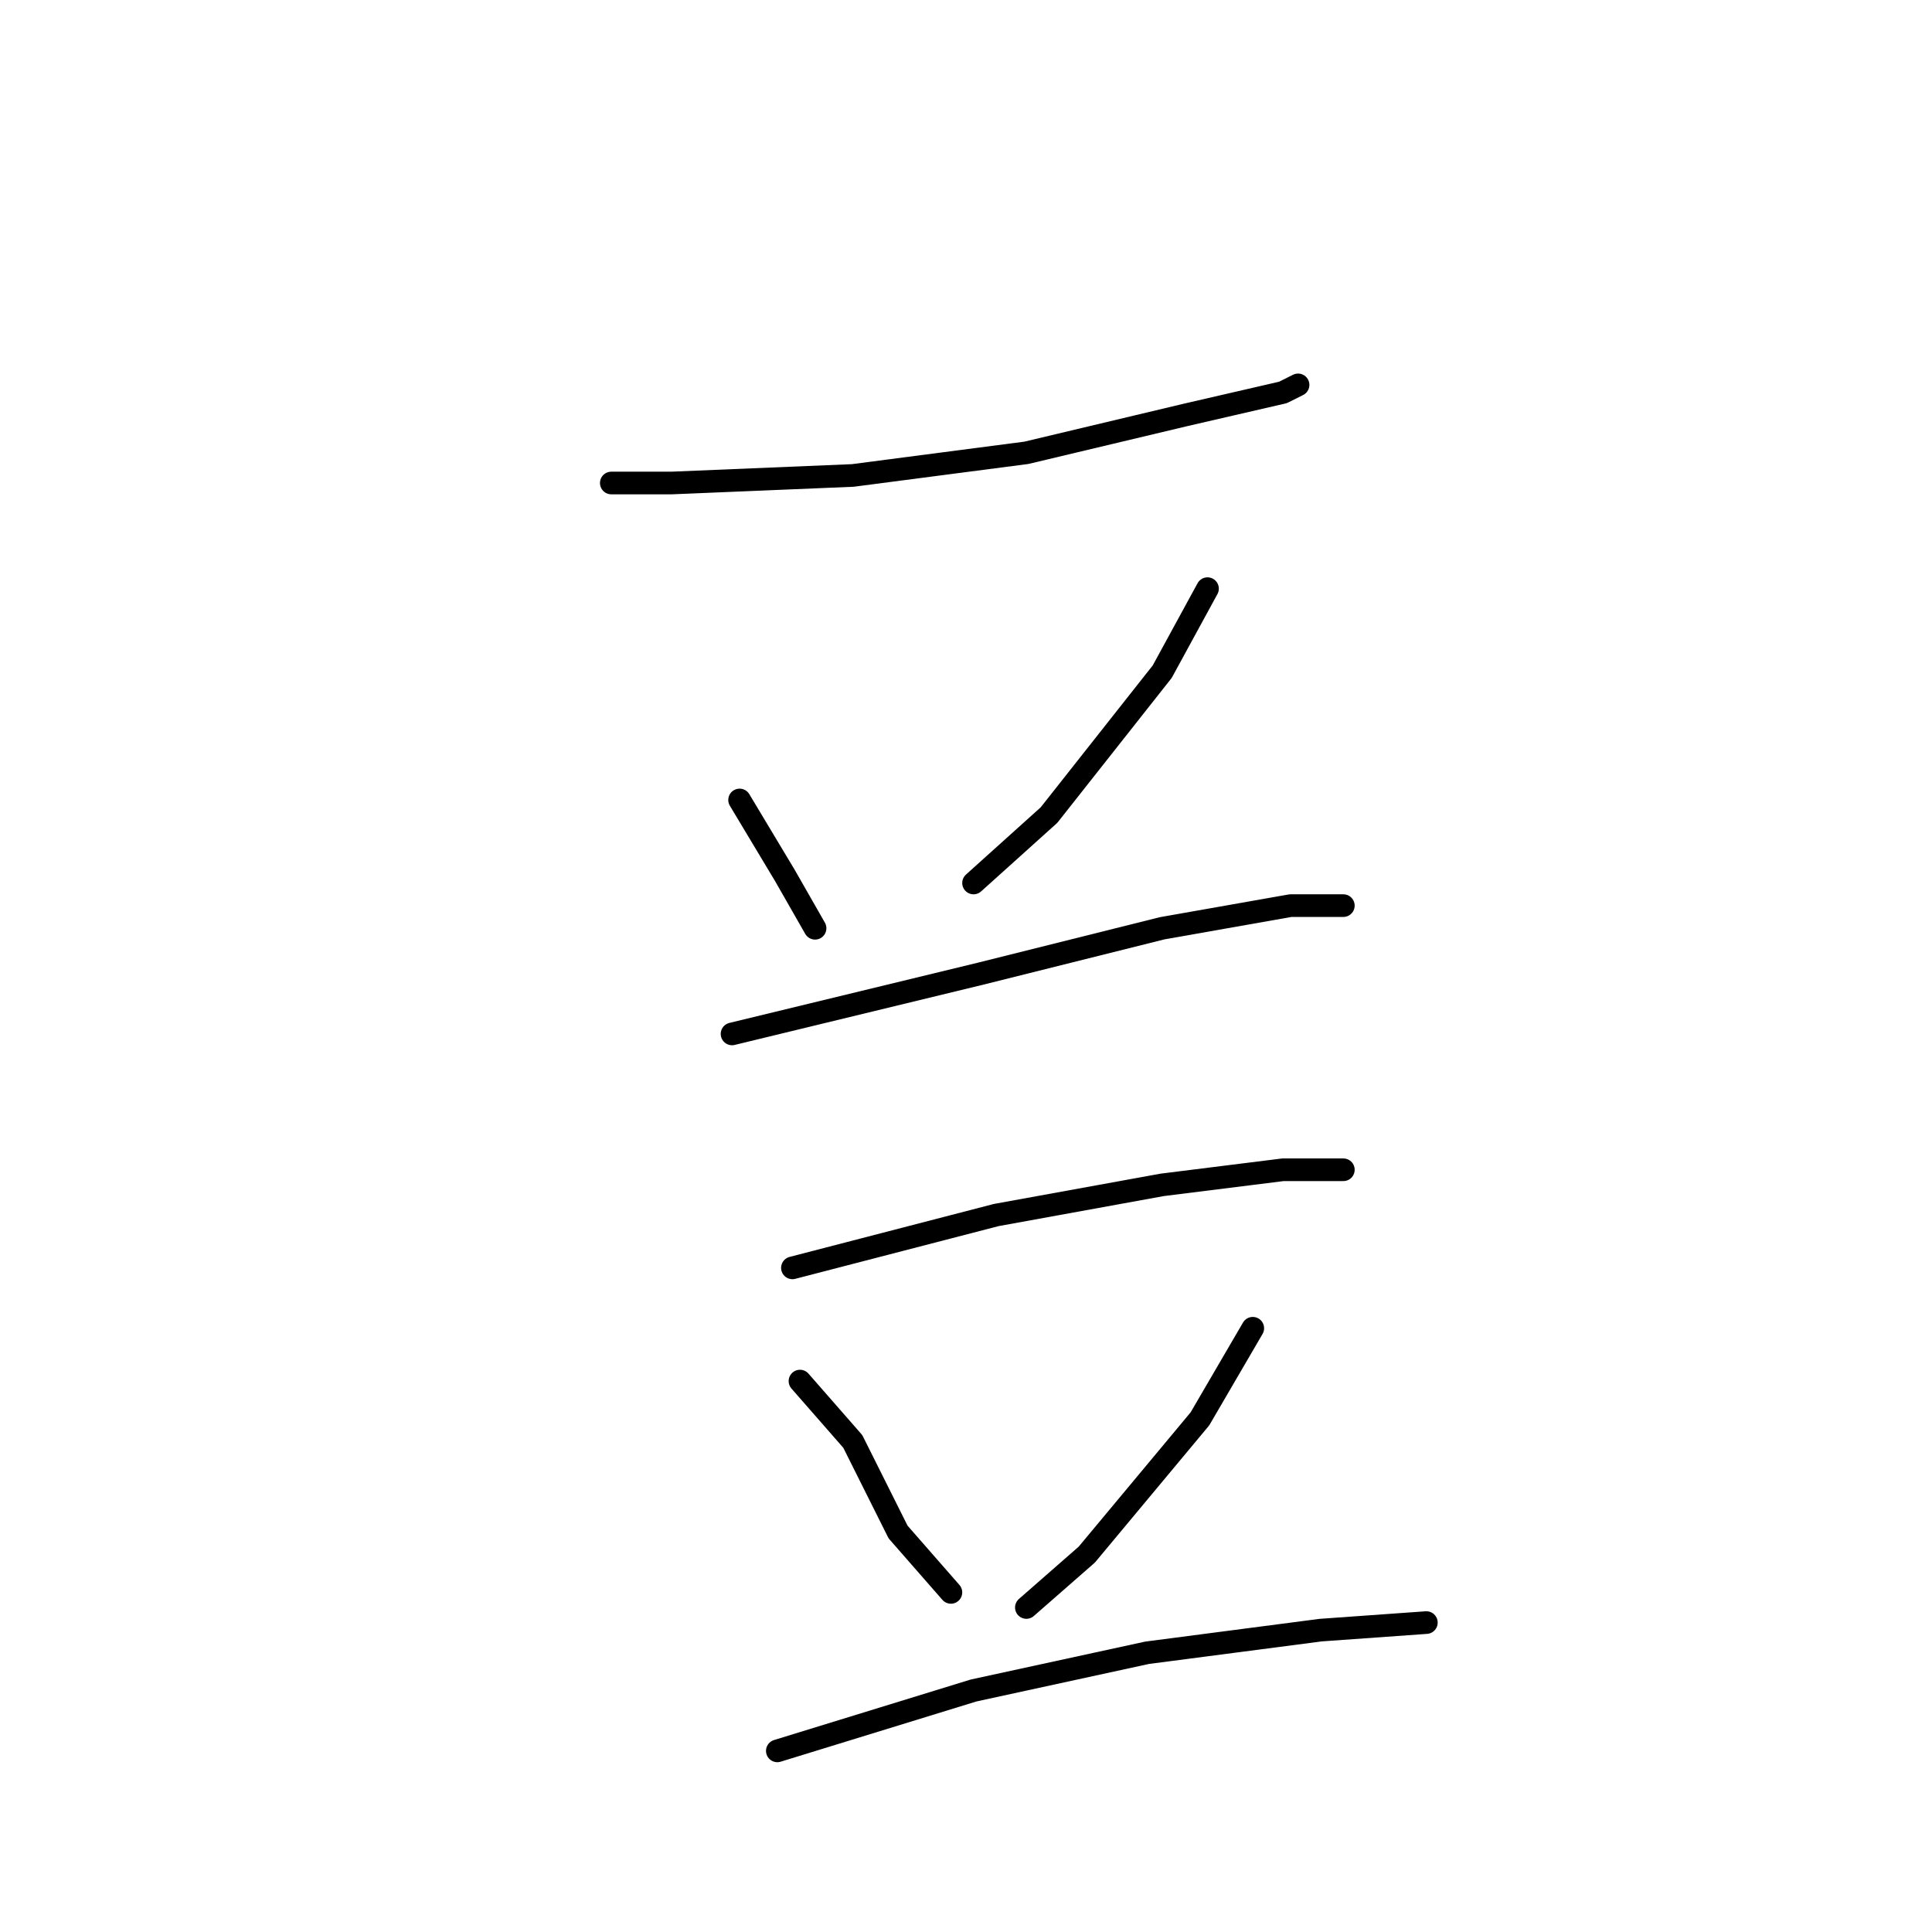 <?xml version="1.0" standalone="no"?>
    <svg width="256" height="256" xmlns="http://www.w3.org/2000/svg" version="1.1">
    <polyline stroke="black" stroke-width="3" stroke-linecap="round" fill="transparent" stroke-linejoin="round" points="81 64 89 64 113 63 136 60 157 55 170 52 172 51 172 51 " />
        <polyline stroke="black" stroke-width="3" stroke-linecap="round" fill="transparent" stroke-linejoin="round" points="98 106 104 116 108 123 108 123 " />
        <polyline stroke="black" stroke-width="3" stroke-linecap="round" fill="transparent" stroke-linejoin="round" points="160 78 154 89 139 108 129 117 129 117 " />
        <polyline stroke="black" stroke-width="3" stroke-linecap="round" fill="transparent" stroke-linejoin="round" points="97 137 130 129 154 123 171 120 178 120 178 120 " />
        <polyline stroke="black" stroke-width="3" stroke-linecap="round" fill="transparent" stroke-linejoin="round" points="105 168 132 161 154 157 170 155 177 155 178 155 178 155 " />
        <polyline stroke="black" stroke-width="3" stroke-linecap="round" fill="transparent" stroke-linejoin="round" points="106 183 113 191 119 203 126 211 126 211 " />
        <polyline stroke="black" stroke-width="3" stroke-linecap="round" fill="transparent" stroke-linejoin="round" points="166 176 159 188 144 206 136 213 136 213 " />
        <polyline stroke="black" stroke-width="3" stroke-linecap="round" fill="transparent" stroke-linejoin="round" points="103 232 129 224 152 219 175 216 189 215 189 215 " />
        </svg>